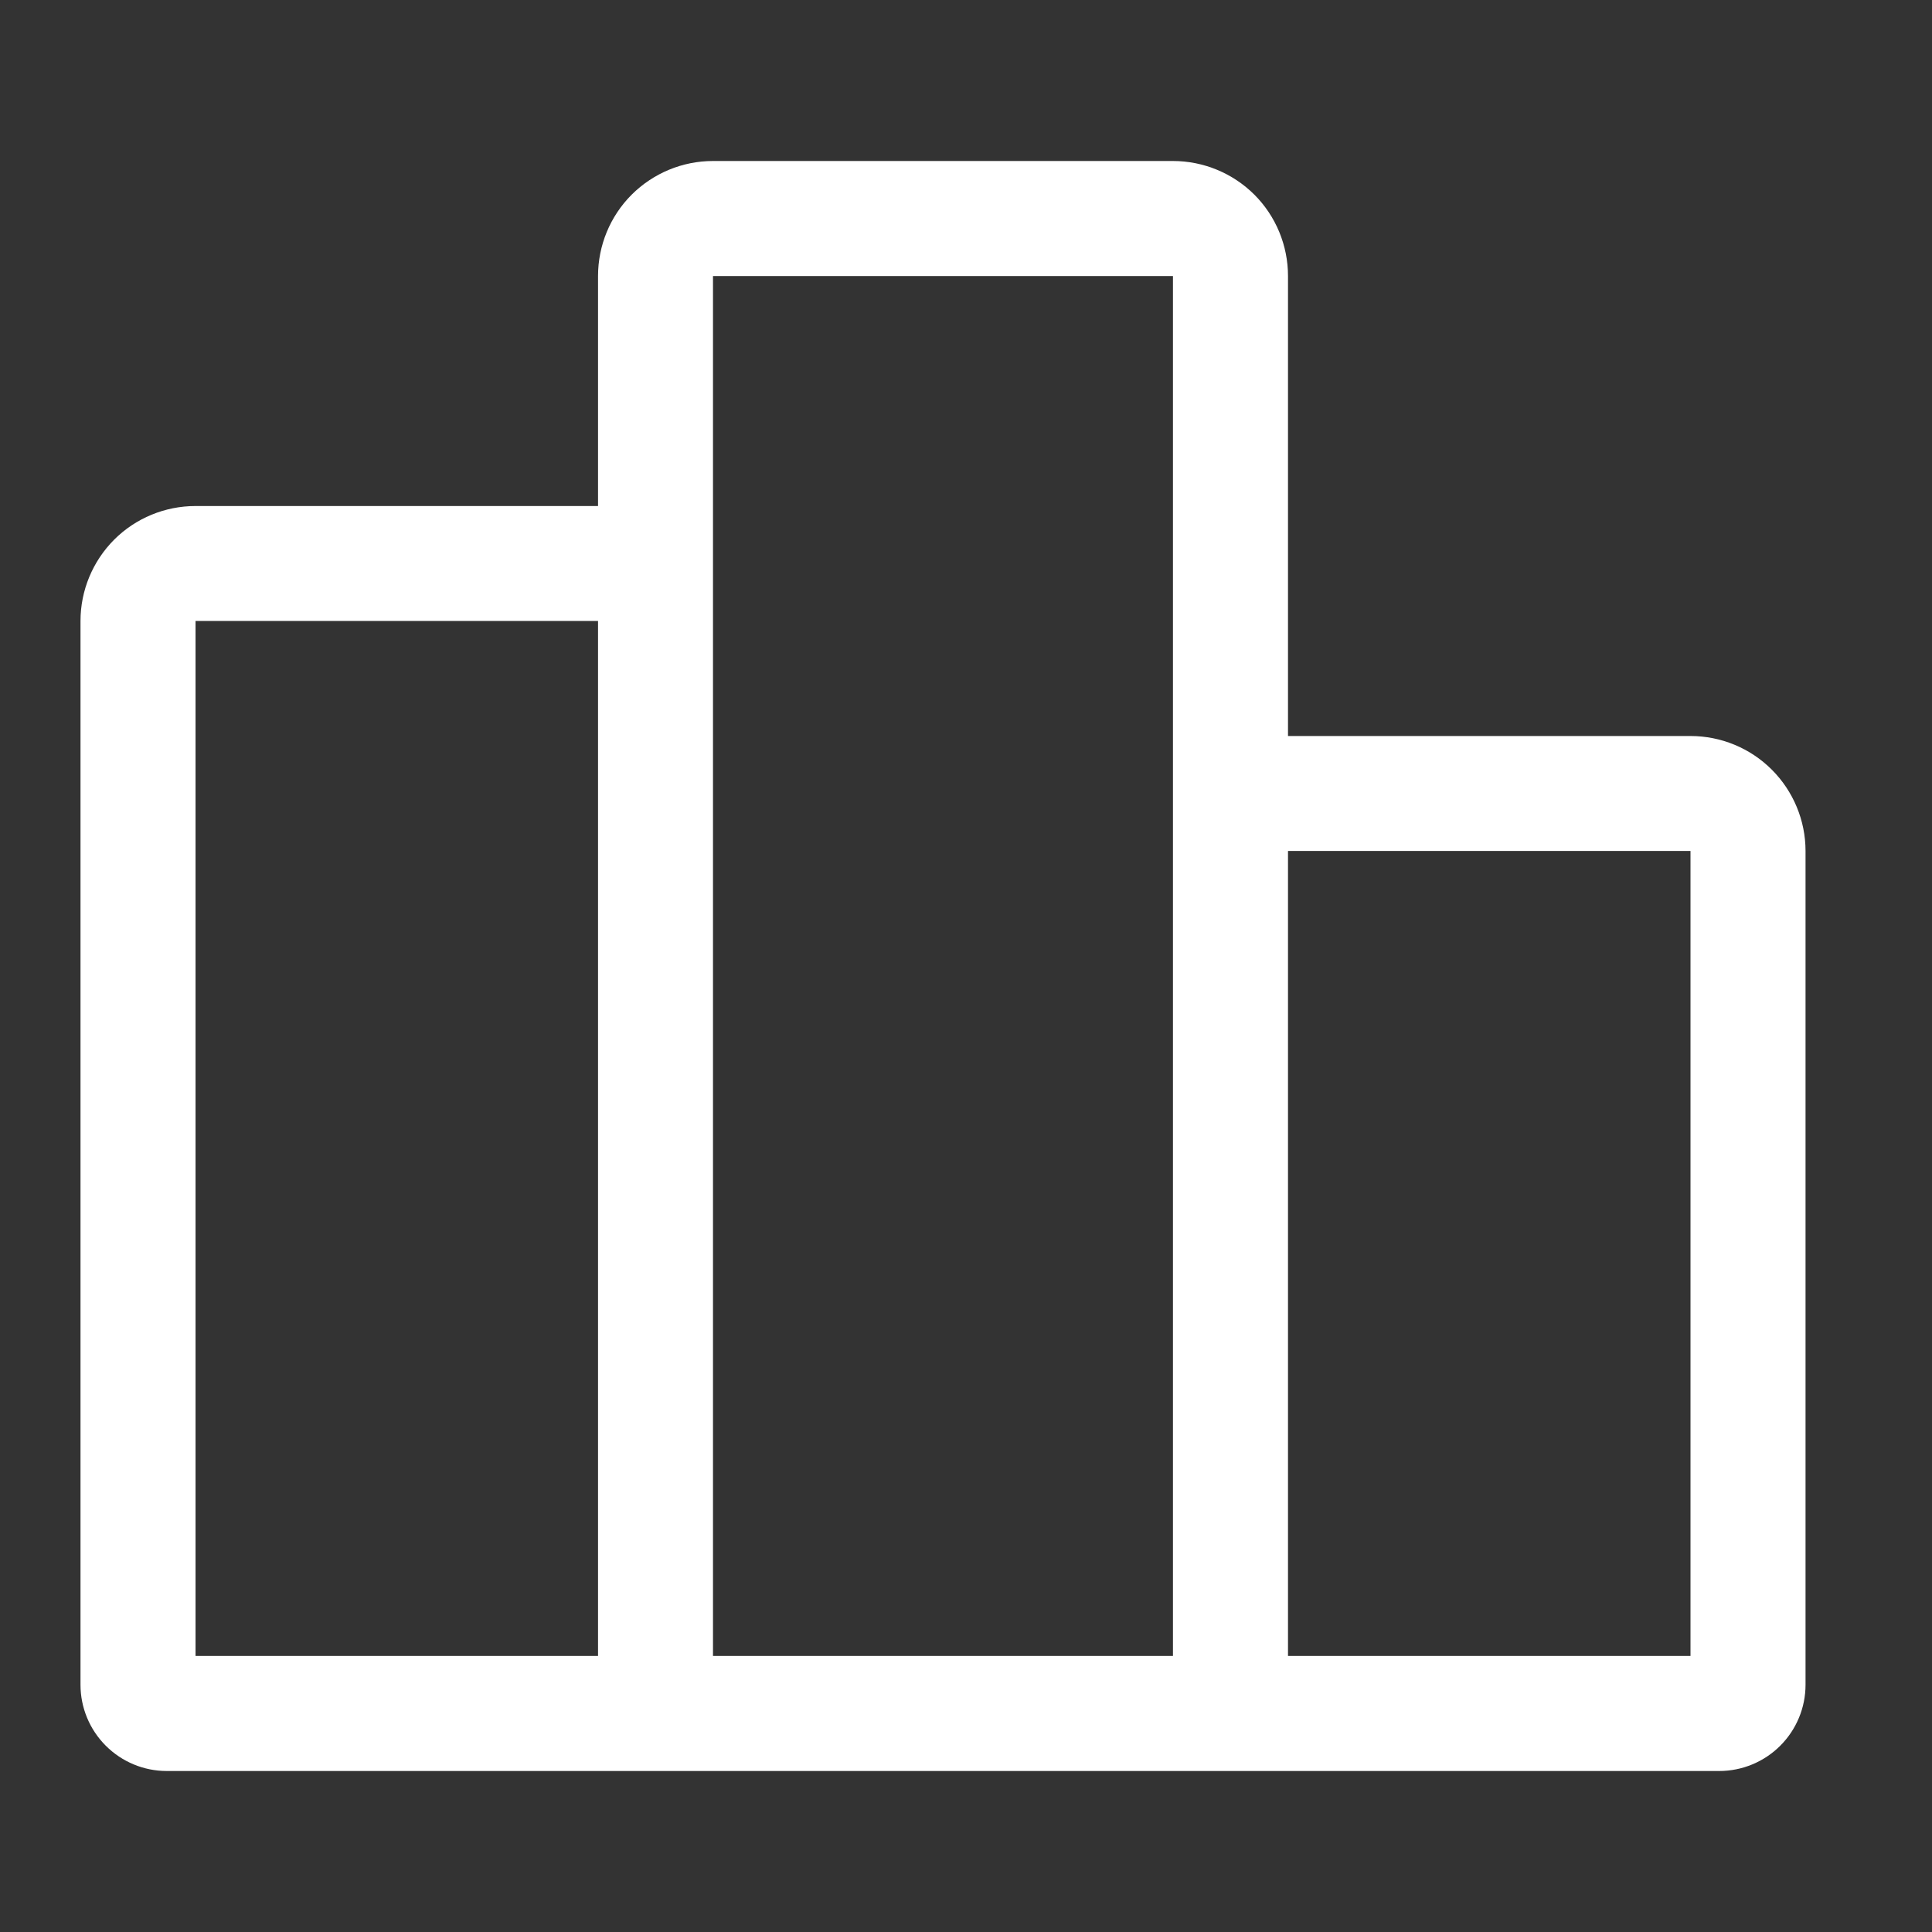<svg width="24" height="24" viewBox="0 0 24 24" fill="none" xmlns="http://www.w3.org/2000/svg">
<rect x="0" y="0" width="24" height="24" fill="#333333" stroke="none"/>
<path fill-rule="evenodd" clip-rule="evenodd" d="M7.847 2.418C8.115 2.151 8.478 2 8.857 2H14.571C14.95 2 15.314 2.151 15.582 2.418C15.85 2.686 16 3.05 16 3.429V9.143H21C21.379 9.143 21.742 9.293 22.01 9.561C22.278 9.829 22.429 10.193 22.429 10.571V20.929C22.429 21.213 22.316 21.485 22.115 21.686C21.914 21.887 21.641 22 21.357 22H2.071C1.787 22 1.515 21.887 1.314 21.686C1.113 21.485 1 21.213 1 20.929V7.714C1 7.335 1.151 6.972 1.418 6.704C1.686 6.436 2.05 6.286 2.429 6.286H7.429V3.429C7.429 3.05 7.579 2.686 7.847 2.418ZM8.857 20.571H14.571V3.429H8.857V20.571ZM16 20.571H21V10.571H16V20.571ZM7.429 20.571V7.714H2.429V20.571H7.429Z" fill="white"/>
</svg>
